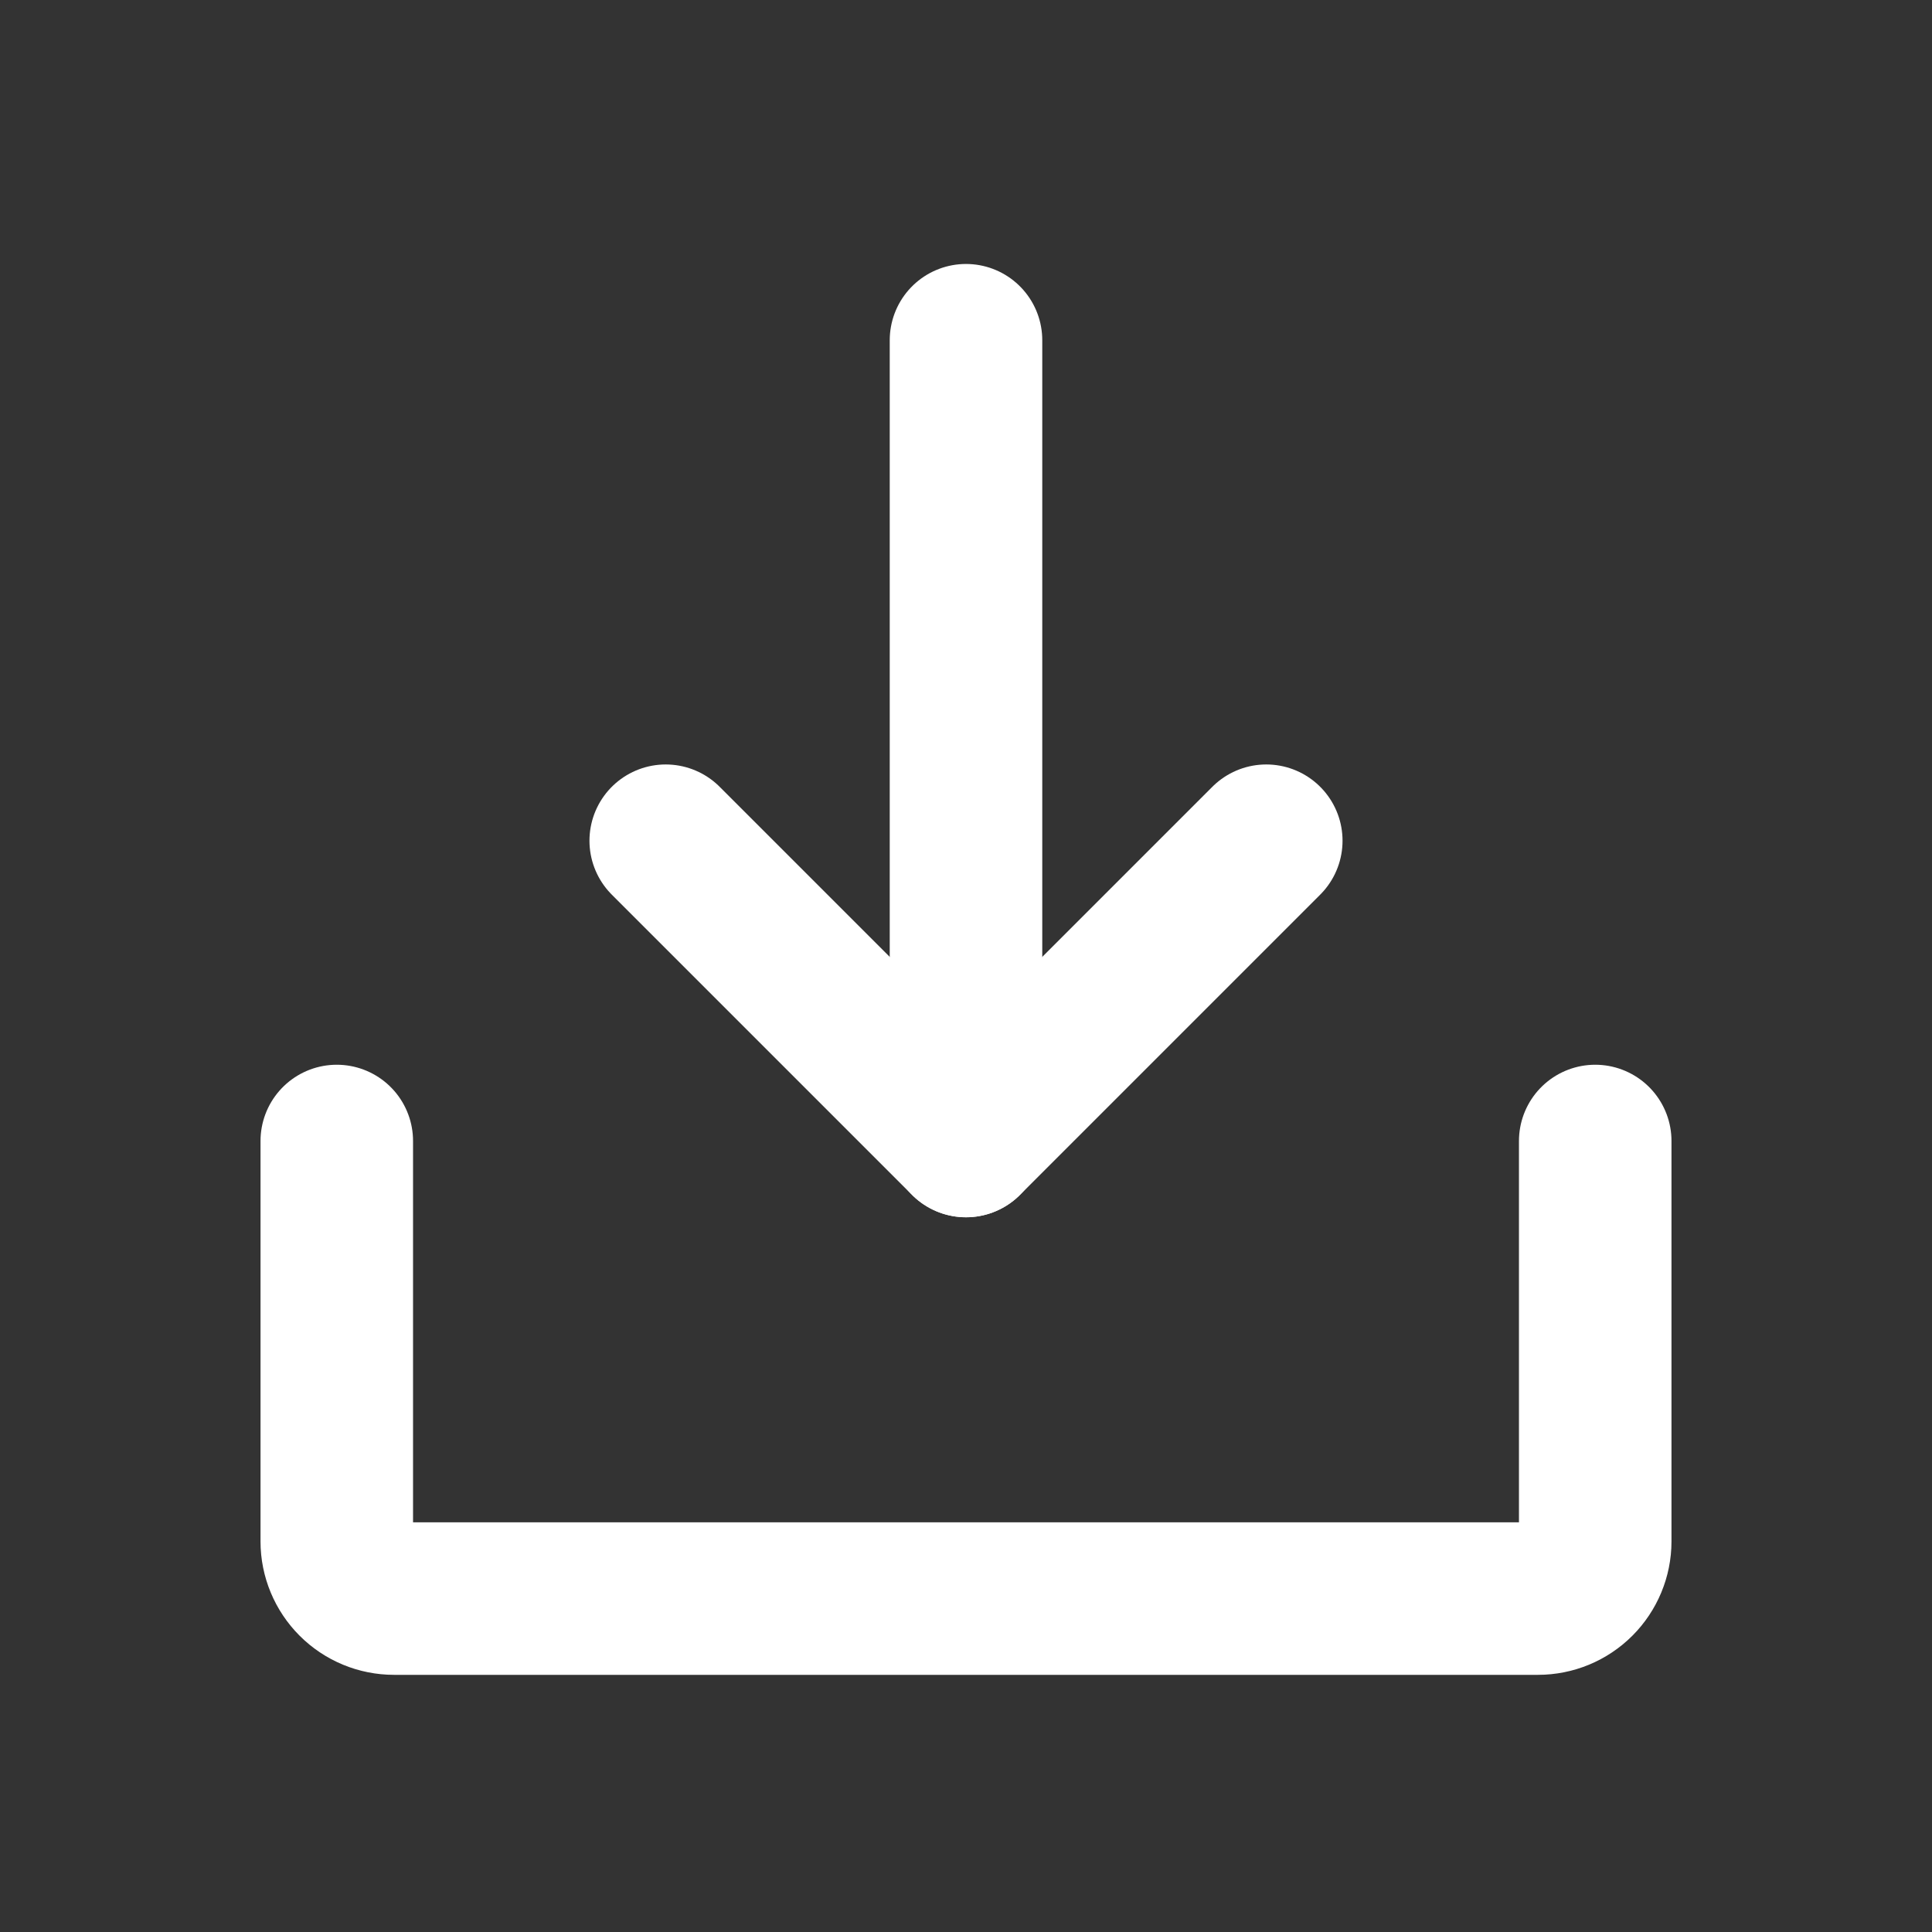 <svg width="19" height="19" viewBox="0 0 19 19" fill="none" xmlns="http://www.w3.org/2000/svg">
<rect x="0" y="0" width="19" height="19" fill="#333333" stroke="none"/>
<path d="M6.547 8.268L9.5 11.221L12.453 8.268" stroke="white" stroke-width="1.5" stroke-linecap="round" stroke-linejoin="round"/>
<path d="M9.5 3.346V11.221" stroke="white" stroke-width="1.5" stroke-linecap="round" stroke-linejoin="round"/>
<path d="M15.688 11.221V15.159C15.688 15.308 15.628 15.451 15.523 15.556C15.417 15.662 15.274 15.721 15.125 15.721H3.875C3.726 15.721 3.583 15.662 3.477 15.556C3.372 15.451 3.312 15.308 3.312 15.159V11.221" stroke="white" stroke-width="1.5" stroke-linecap="round" stroke-linejoin="round"/>
</svg>
